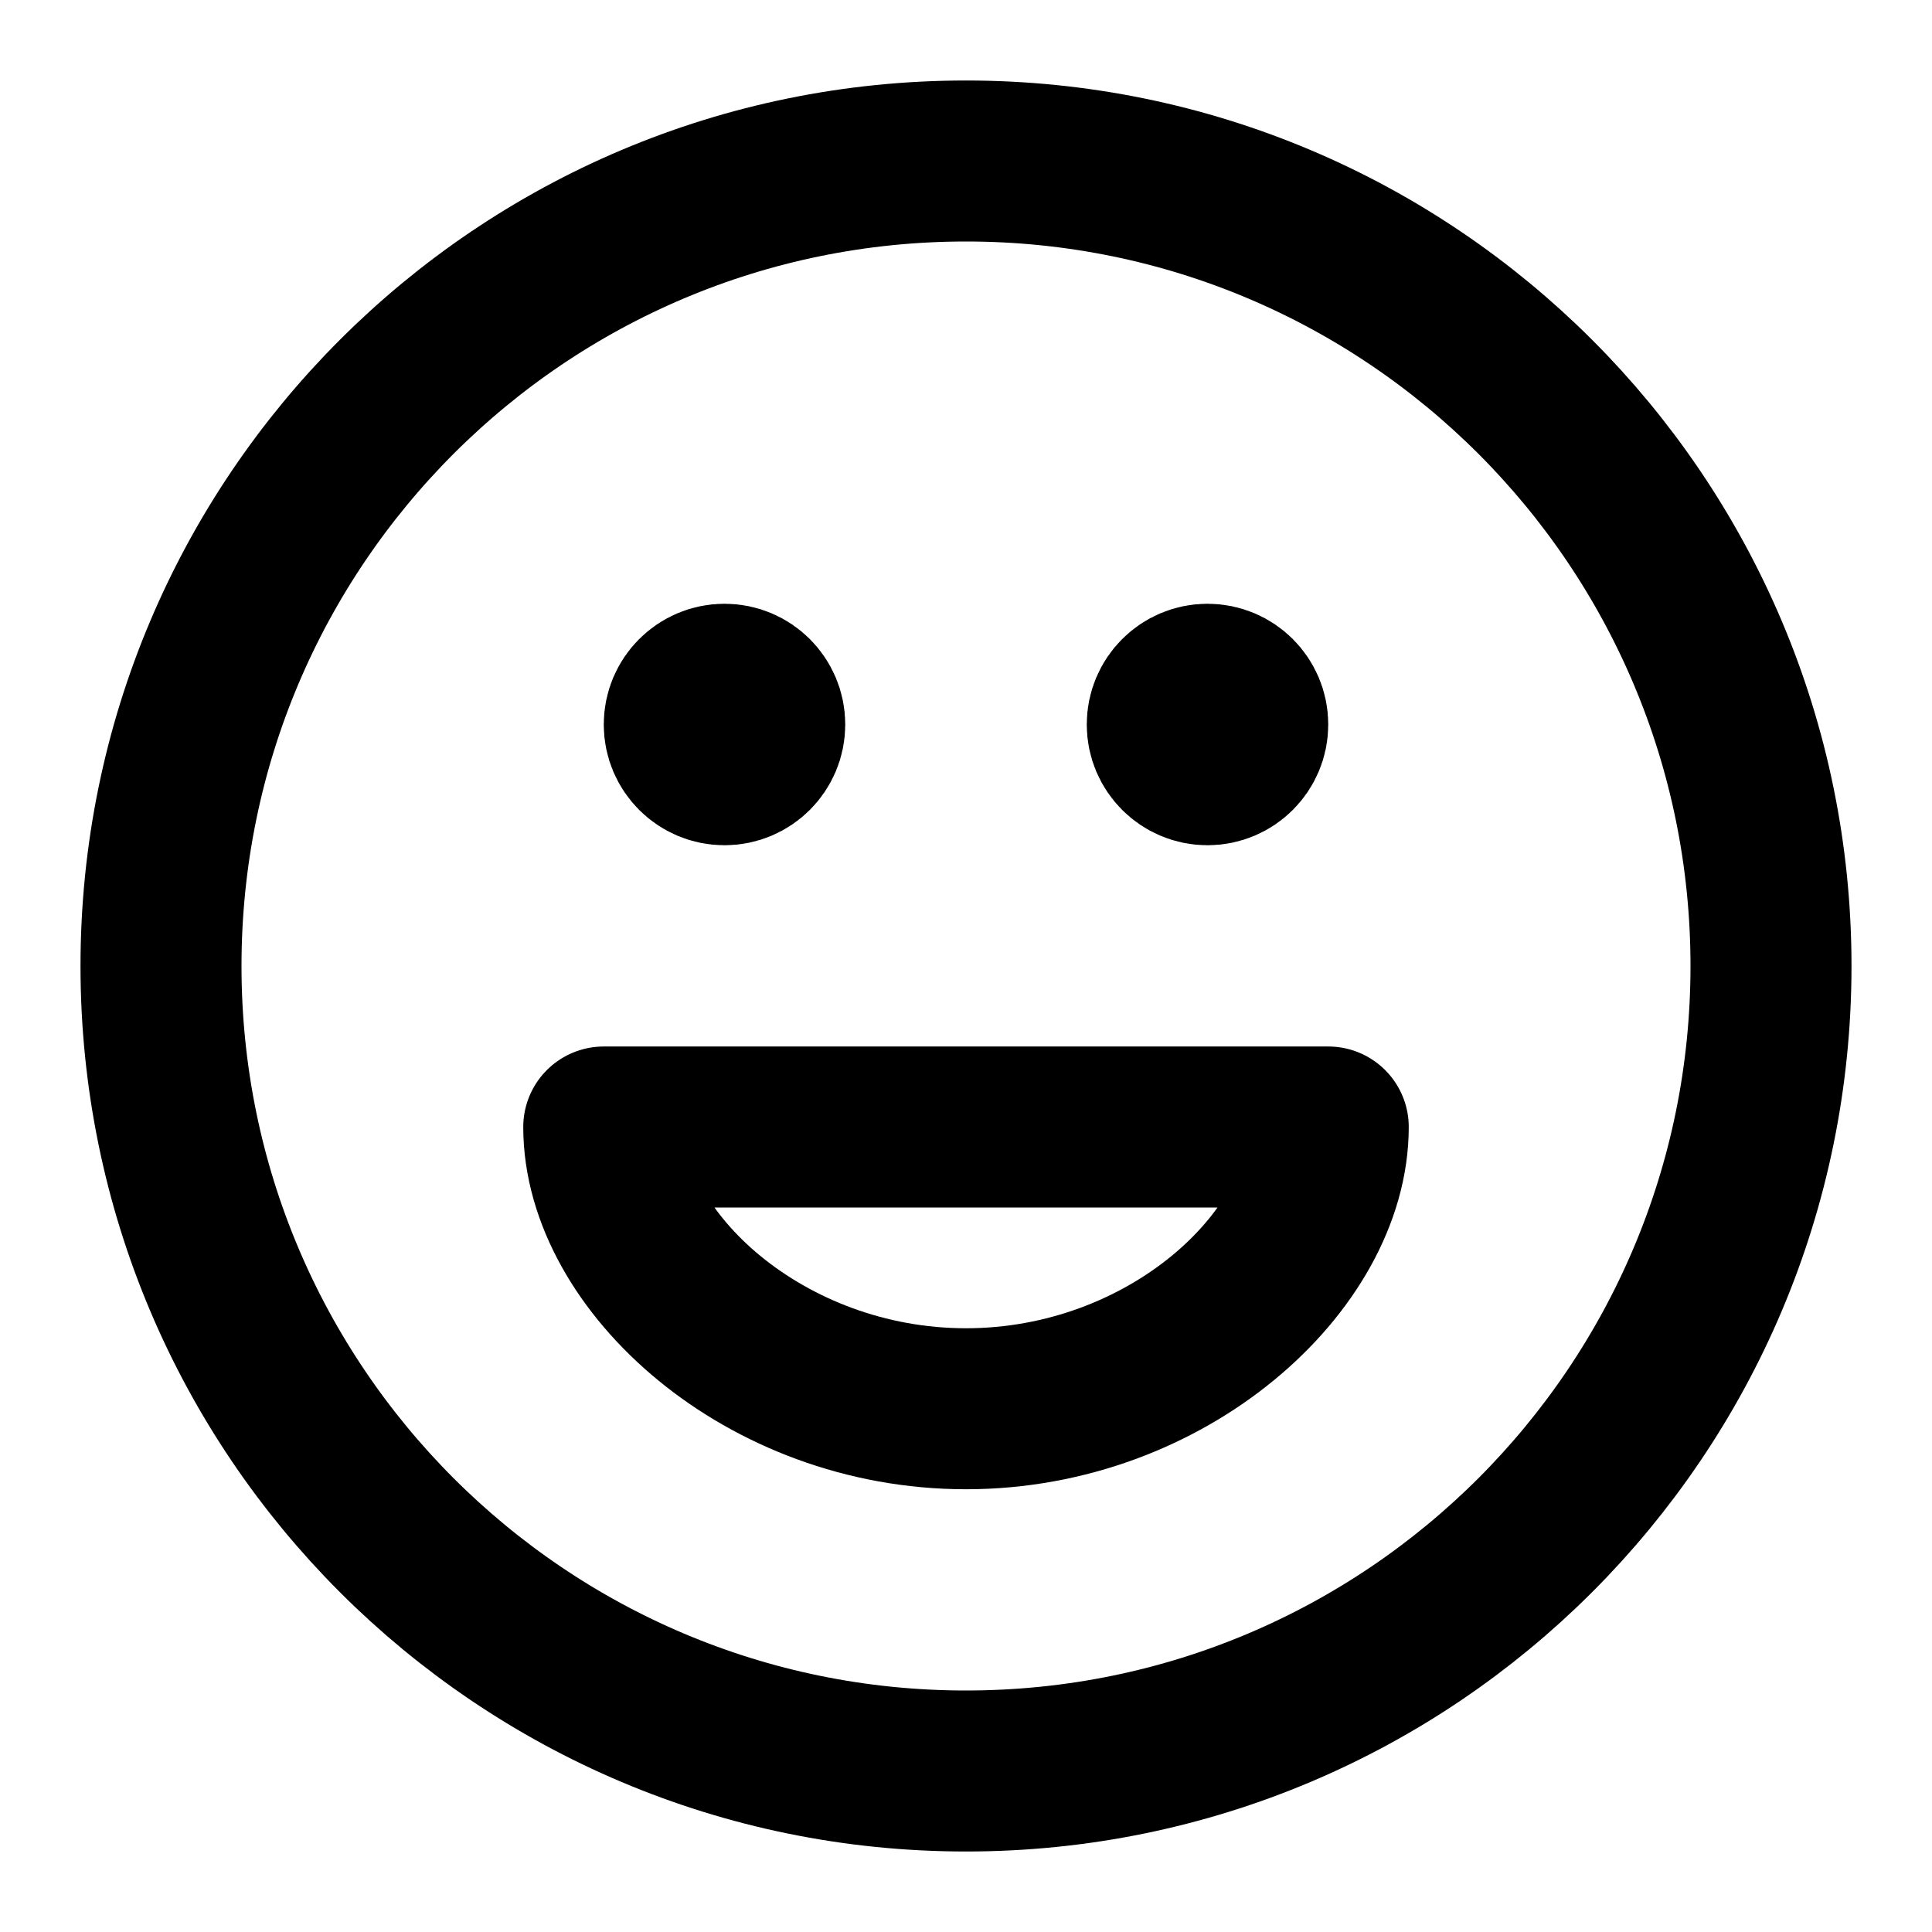 <?xml version="1.0" encoding="UTF-8"?>
<svg width="24px" height="24px" viewBox="0 0 24 24" version="1.1" xmlns="http://www.w3.org/2000/svg" xmlns:xlink="http://www.w3.org/1999/xlink">
    <title>face-happy</title>
    <g id="Line-icons" stroke="none" stroke-width="1" fill="none" fill-rule="evenodd" stroke-linecap="round" stroke-linejoin="round">
        <g id="Users" transform="translate(-64, -236)" fill-rule="nonzero" stroke="#000000" stroke-width="2">
            <g id="Icon" transform="translate(66, 238)">
                <path d="M10,20 C15.523,20 20,15.523 20,10 C20,4.477 15.523,0 10,0 C4.477,0 0,4.477 0,10 C0,15.523 4.477,20 10,20 Z"></path>
                <path d="M13.5,7 C13.5,7.276 13.276,7.5 13,7.5 C12.724,7.5 12.5,7.276 12.5,7 C12.5,6.724 12.724,6.5 13,6.5 C13.276,6.5 13.5,6.724 13.5,7 Z"></path>
                <path d="M7.5,7 C7.5,7.276 7.276,7.5 7,7.5 C6.724,7.5 6.5,7.276 6.5,7 C6.5,6.724 6.724,6.5 7,6.5 C7.276,6.5 7.5,6.724 7.5,7 Z"></path>
                <path d="M10,15.5 C12.501,15.5 14.5,13.667 14.5,12 L5.5,12 C5.5,13.667 7.499,15.5 10,15.5 Z"></path>
                <path d="M13.01,7 L13,7 M7,7 L7.01,7"></path>
            </g>
        </g>
    </g>
</svg>